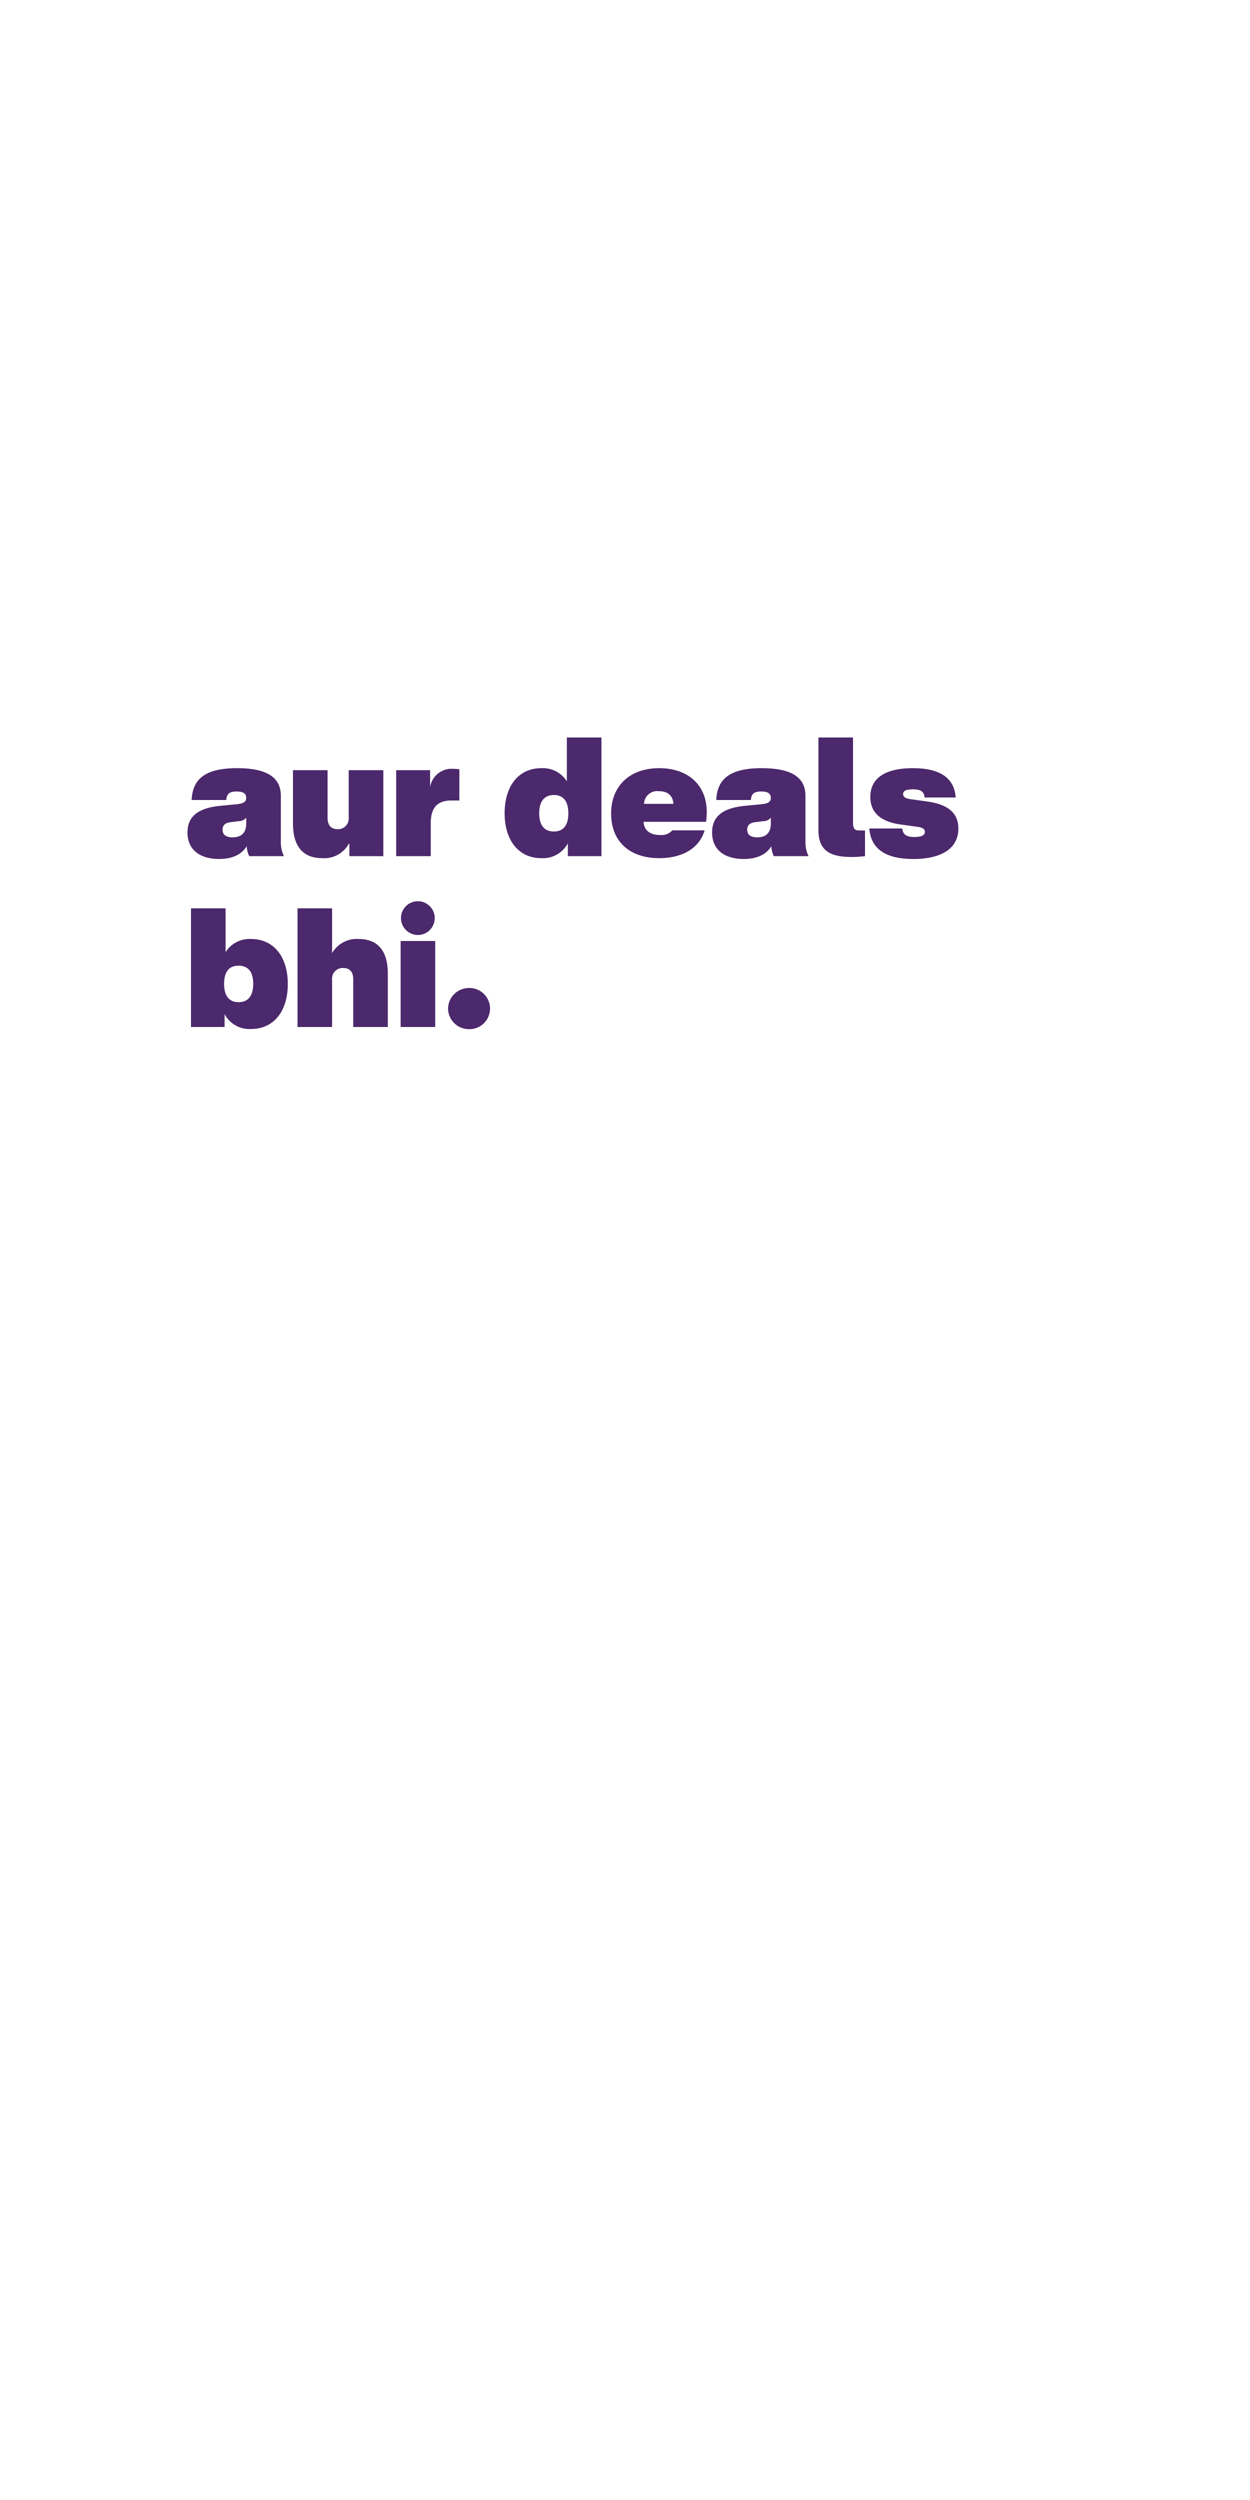 <svg id="txt1" xmlns="http://www.w3.org/2000/svg" width="300" height="600" viewBox="0 0 300 600">
  <defs>
    <style>
      .cls-1 {
        fill: #4c286c;
        fill-rule: evenodd;
      }
    </style>
  </defs>
  <path class="cls-1" d="M59.811,205.477a6.243,6.243,0,0,1-.6-2.4c-1.118,1.919-3.354,3.079-6.627,3.079-4.352,0-7.586-2-7.586-6.359,0-3.6,2.2-5.84,7.865-6.4l3.753-.36c1.677-.159,2.476-0.48,2.476-1.559s-0.8-1.521-2.316-1.521c-1.6,0-2.356.48-2.475,2.041H46c0.2-5.04,3.274-7.64,10.9-7.64,7.426,0,10.5,2.4,10.5,6.6V202.2a7.309,7.309,0,0,0,.758,3.279H59.811ZM59.093,197.6v-1.36a2.326,2.326,0,0,1-1.8.84l-1.917.24c-1.318.16-1.956,0.72-1.956,1.8,0,1.24.838,1.84,2.435,1.84C57.974,200.958,59.093,199.838,59.093,197.6ZM92,184.839v20.638H83.851v-3h-0.12a6.737,6.737,0,0,1-6.388,3.48c-4.232,0-7.027-2.36-7.027-8.319v-12.8h8.3v11.439c0,1.64.719,2.72,2.356,2.72a2.541,2.541,0,0,0,2.715-2.76v-11.4H92Zm18.249-.2v7.479h-1.916c-3.234,0-4.951,1.6-4.951,5.44v7.919h-8.3V184.839h8.144v4.08a5.211,5.211,0,0,1,5.55-4.4A8.173,8.173,0,0,1,110.245,184.639Zm34.1-7.639v28.477h-8.065V202.4a6.768,6.768,0,0,1-6.349,3.56c-5.469,0-8.824-4.279-8.824-10.8s3.355-10.8,8.824-10.8a6.809,6.809,0,0,1,6.109,3.16V177h8.305ZM136.4,195.2c0-2.879-1.2-4.4-3.473-4.4s-3.514,1.521-3.514,4.4,1.238,4.36,3.514,4.36S136.4,198.078,136.4,195.2Zm33.063,2.04H154.452c0.12,1.88,1.357,3.16,3.952,3.16a3.446,3.446,0,0,0,2.955-1.12h7.746c-1.238,4.319-5.39,6.679-10.861,6.679-7.186,0-11.578-4.04-11.578-10.719,0-6.519,4.392-10.879,11.539-10.879,6.748,0,11.419,3.88,11.419,10.559A19.753,19.753,0,0,1,169.464,197.238Zm-14.892-4.32h7.067c-0.2-2.04-1.4-3.039-3.553-3.039A3.152,3.152,0,0,0,154.572,192.918Zm31.147,12.559a6.231,6.231,0,0,1-.6-2.4c-1.118,1.919-3.354,3.079-6.629,3.079-4.352,0-7.585-2-7.585-6.359,0-3.6,2.2-5.84,7.865-6.4l3.754-.36c1.676-.159,2.475-0.48,2.475-1.559s-0.8-1.521-2.316-1.521c-1.6,0-2.356.48-2.476,2.041h-8.3c0.2-5.04,3.274-7.64,10.9-7.64,7.427,0,10.5,2.4,10.5,6.6V202.2a7.311,7.311,0,0,0,.759,3.279h-8.344ZM185,197.6v-1.36a2.326,2.326,0,0,1-1.8.84l-1.916.24c-1.318.16-1.957,0.72-1.957,1.8,0,1.24.838,1.84,2.436,1.84C183.882,200.958,185,199.838,185,197.6Zm11.422,1.56V177h8.305v20.478c0,1.72.639,1.839,1.756,1.839H207.6v6.16a26.967,26.967,0,0,1-3.233.2C198.7,205.677,196.422,203.757,196.422,199.158Zm12.22-.32h7.9c0.16,1.44,1,2.04,2.915,2.04,1.637,0,2.516-.4,2.516-1.2,0-.68-0.439-1.04-1.757-1.24l-4.032-.56c-4.712-.64-7.308-2.8-7.308-6.6,0-4.6,3.674-6.919,10.222-6.919,7.665,0,10.022,3.28,10.26,7.039H221.9c-0.12-1.4-.879-1.959-2.795-1.959-1.637,0-2.356.36-2.356,1.12,0,0.639.44,1.04,1.757,1.239l4.032,0.561c5.391,0.759,7.467,3.039,7.467,6.519,0,4.719-3.993,7.279-10.821,7.279S209,203.6,208.642,198.838ZM69.074,236.161c0,6.519-3.354,10.8-8.823,10.8A6.766,6.766,0,0,1,53.9,243.4v3.08H45.837V218h8.3v10.519a6.809,6.809,0,0,1,6.109-3.16C65.72,225.362,69.074,229.641,69.074,236.161Zm-8.3-.04c0-2.88-1.238-4.359-3.514-4.359s-3.474,1.479-3.474,4.359,1.2,4.4,3.474,4.4S60.77,239,60.77,236.121Zm32.3-2.44v12.8h-8.3V235.041c0-1.64-.719-2.72-2.355-2.72a2.541,2.541,0,0,0-2.715,2.76v11.4h-8.3V218h8.3v10.759a6.793,6.793,0,0,1,6.348-3.4C90.279,225.362,93.074,227.722,93.074,233.681Zm3.078-7.839h8.3V246.48h-8.3V225.842Zm0.079-5.52a4.052,4.052,0,1,1,4.072,4.08A4.084,4.084,0,0,1,96.232,220.322Zm11.3,21.718a5.024,5.024,0,0,1,5.07-4.919,4.94,4.94,0,1,1,0,9.879A5.005,5.005,0,0,1,107.533,242.04Z"/>
</svg>
